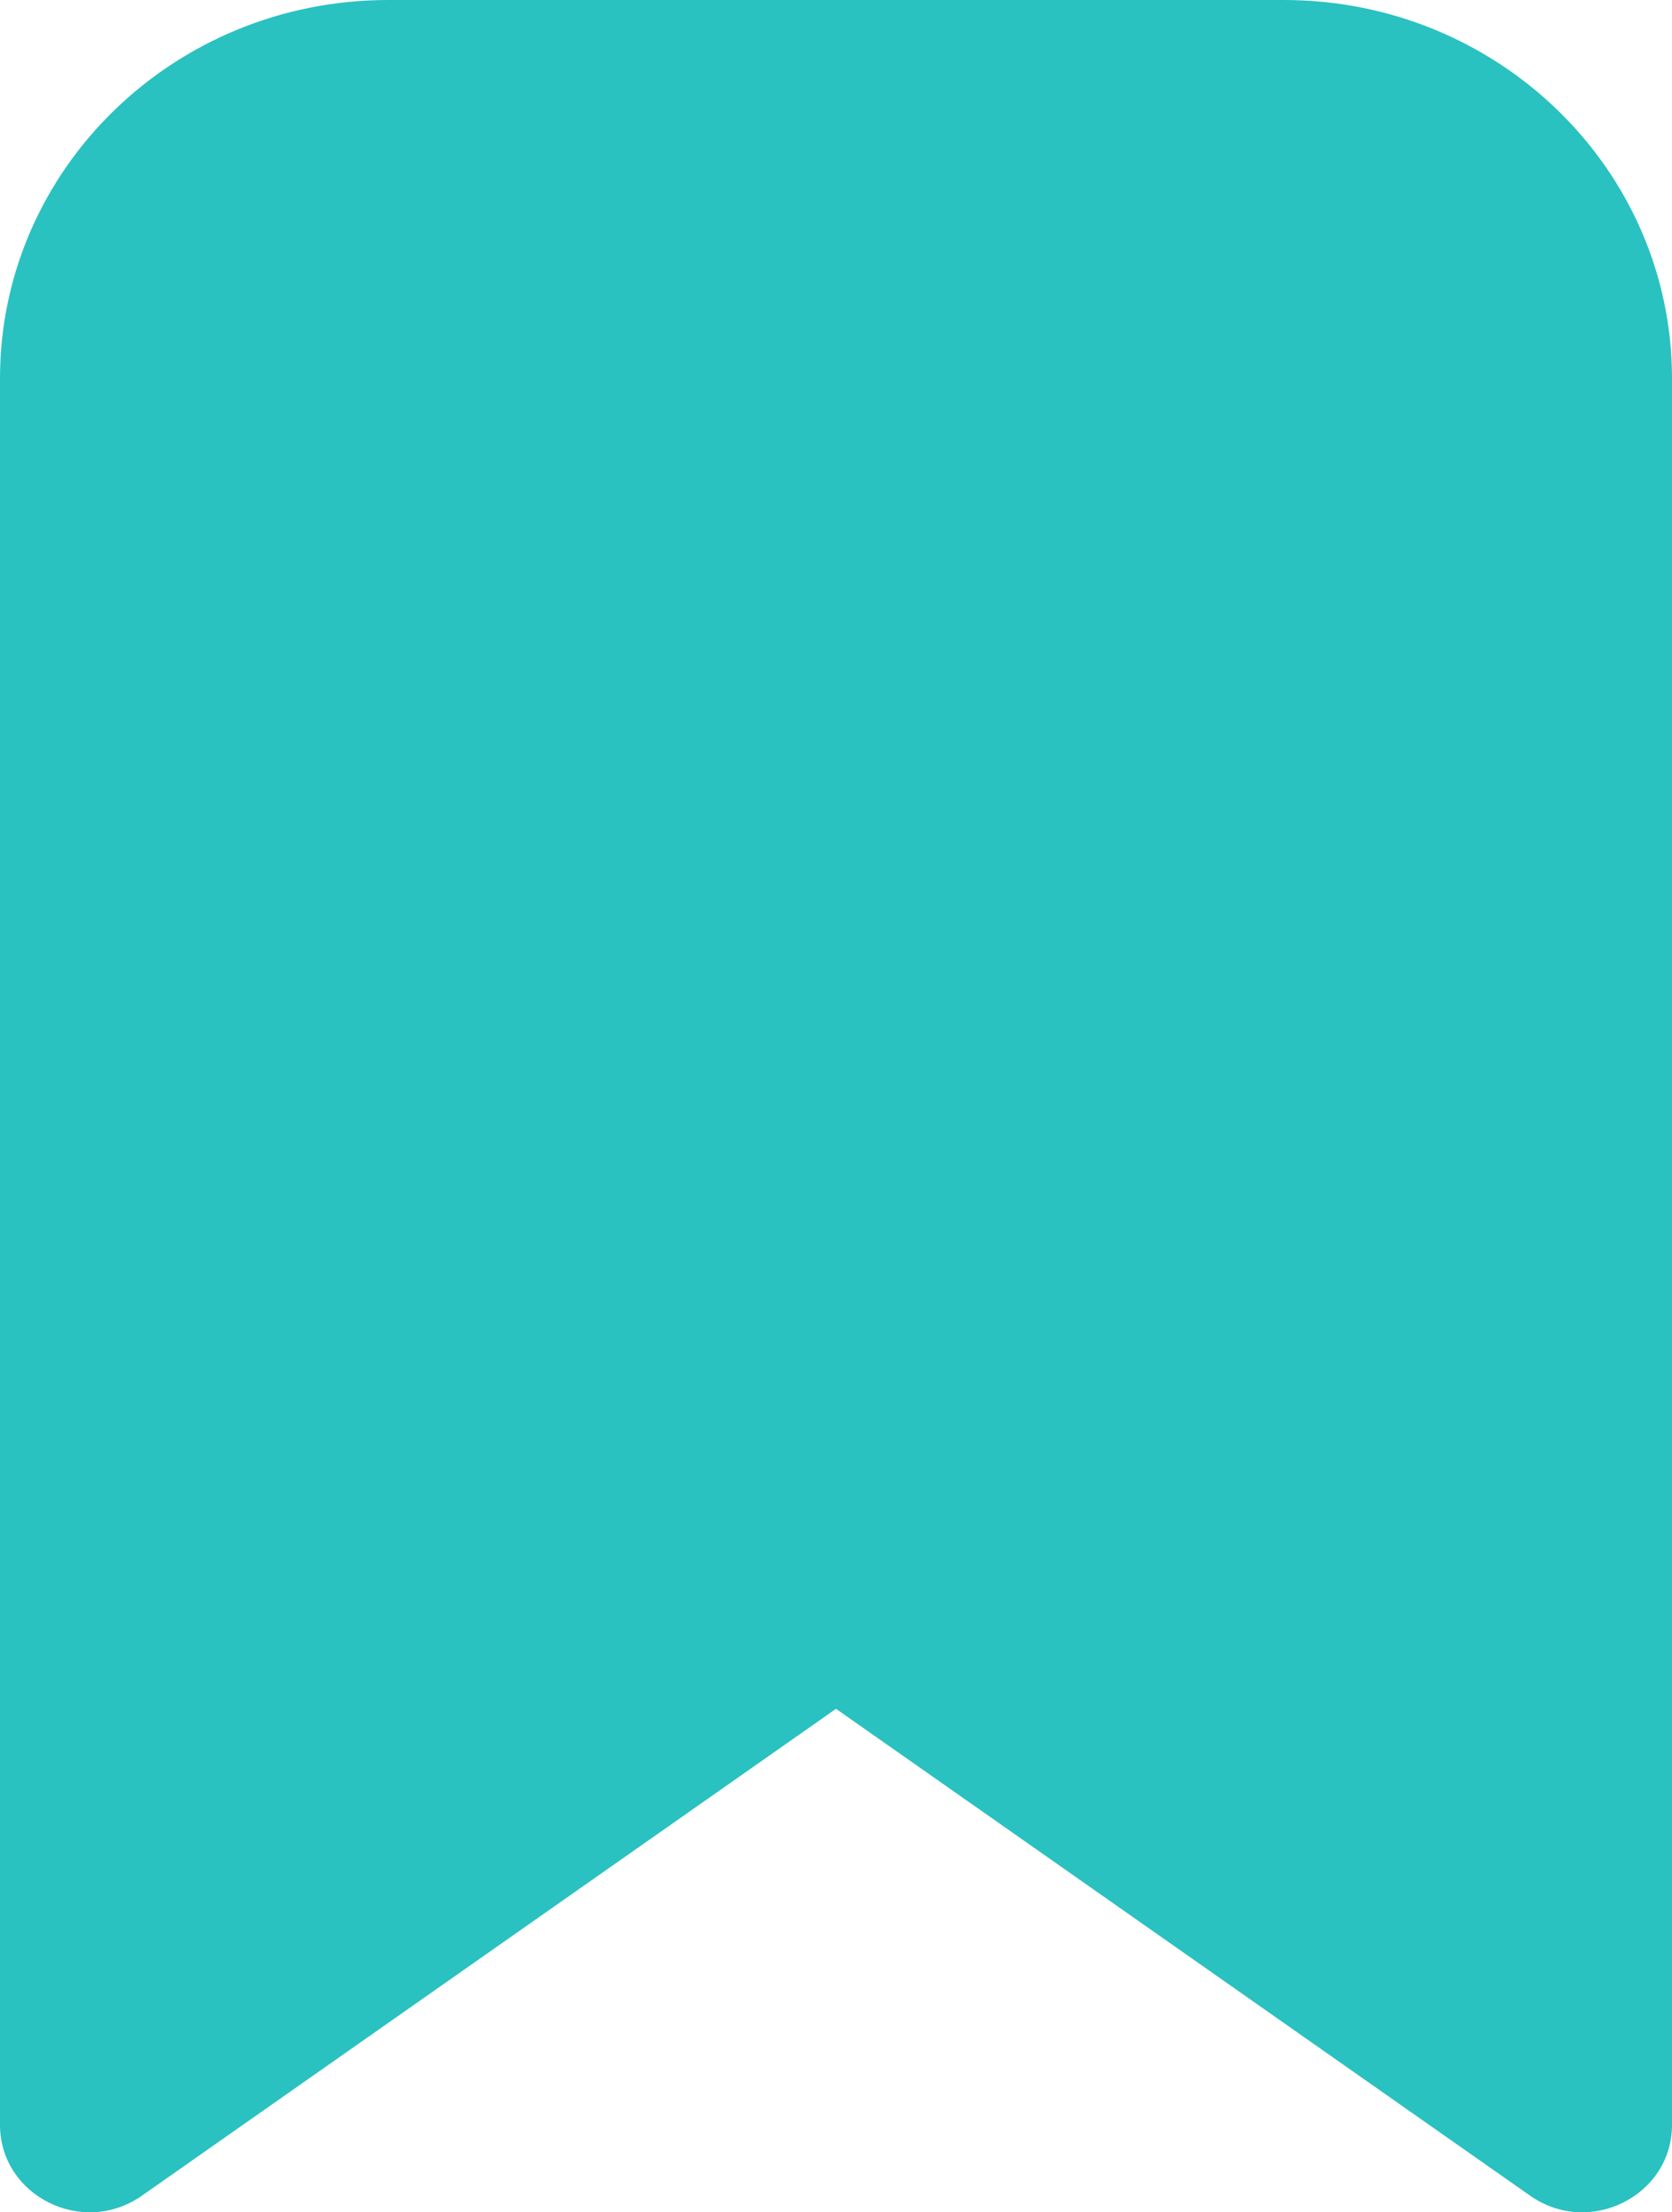 <svg width="31" height="41" viewBox="0 0 31 41" fill="none" xmlns="http://www.w3.org/2000/svg">
<path d="M2.631 40.692C1.532 41.463 0 40.697 0 39.378V7.014C0 3.14 3.222 0 7.197 0H23.803C27.778 0 31 3.14 31 7.014V39.378C31 40.697 29.468 41.463 28.369 40.692L15.5 31.669L2.631 40.692Z" fill="#2AC1C1"/>
</svg>
